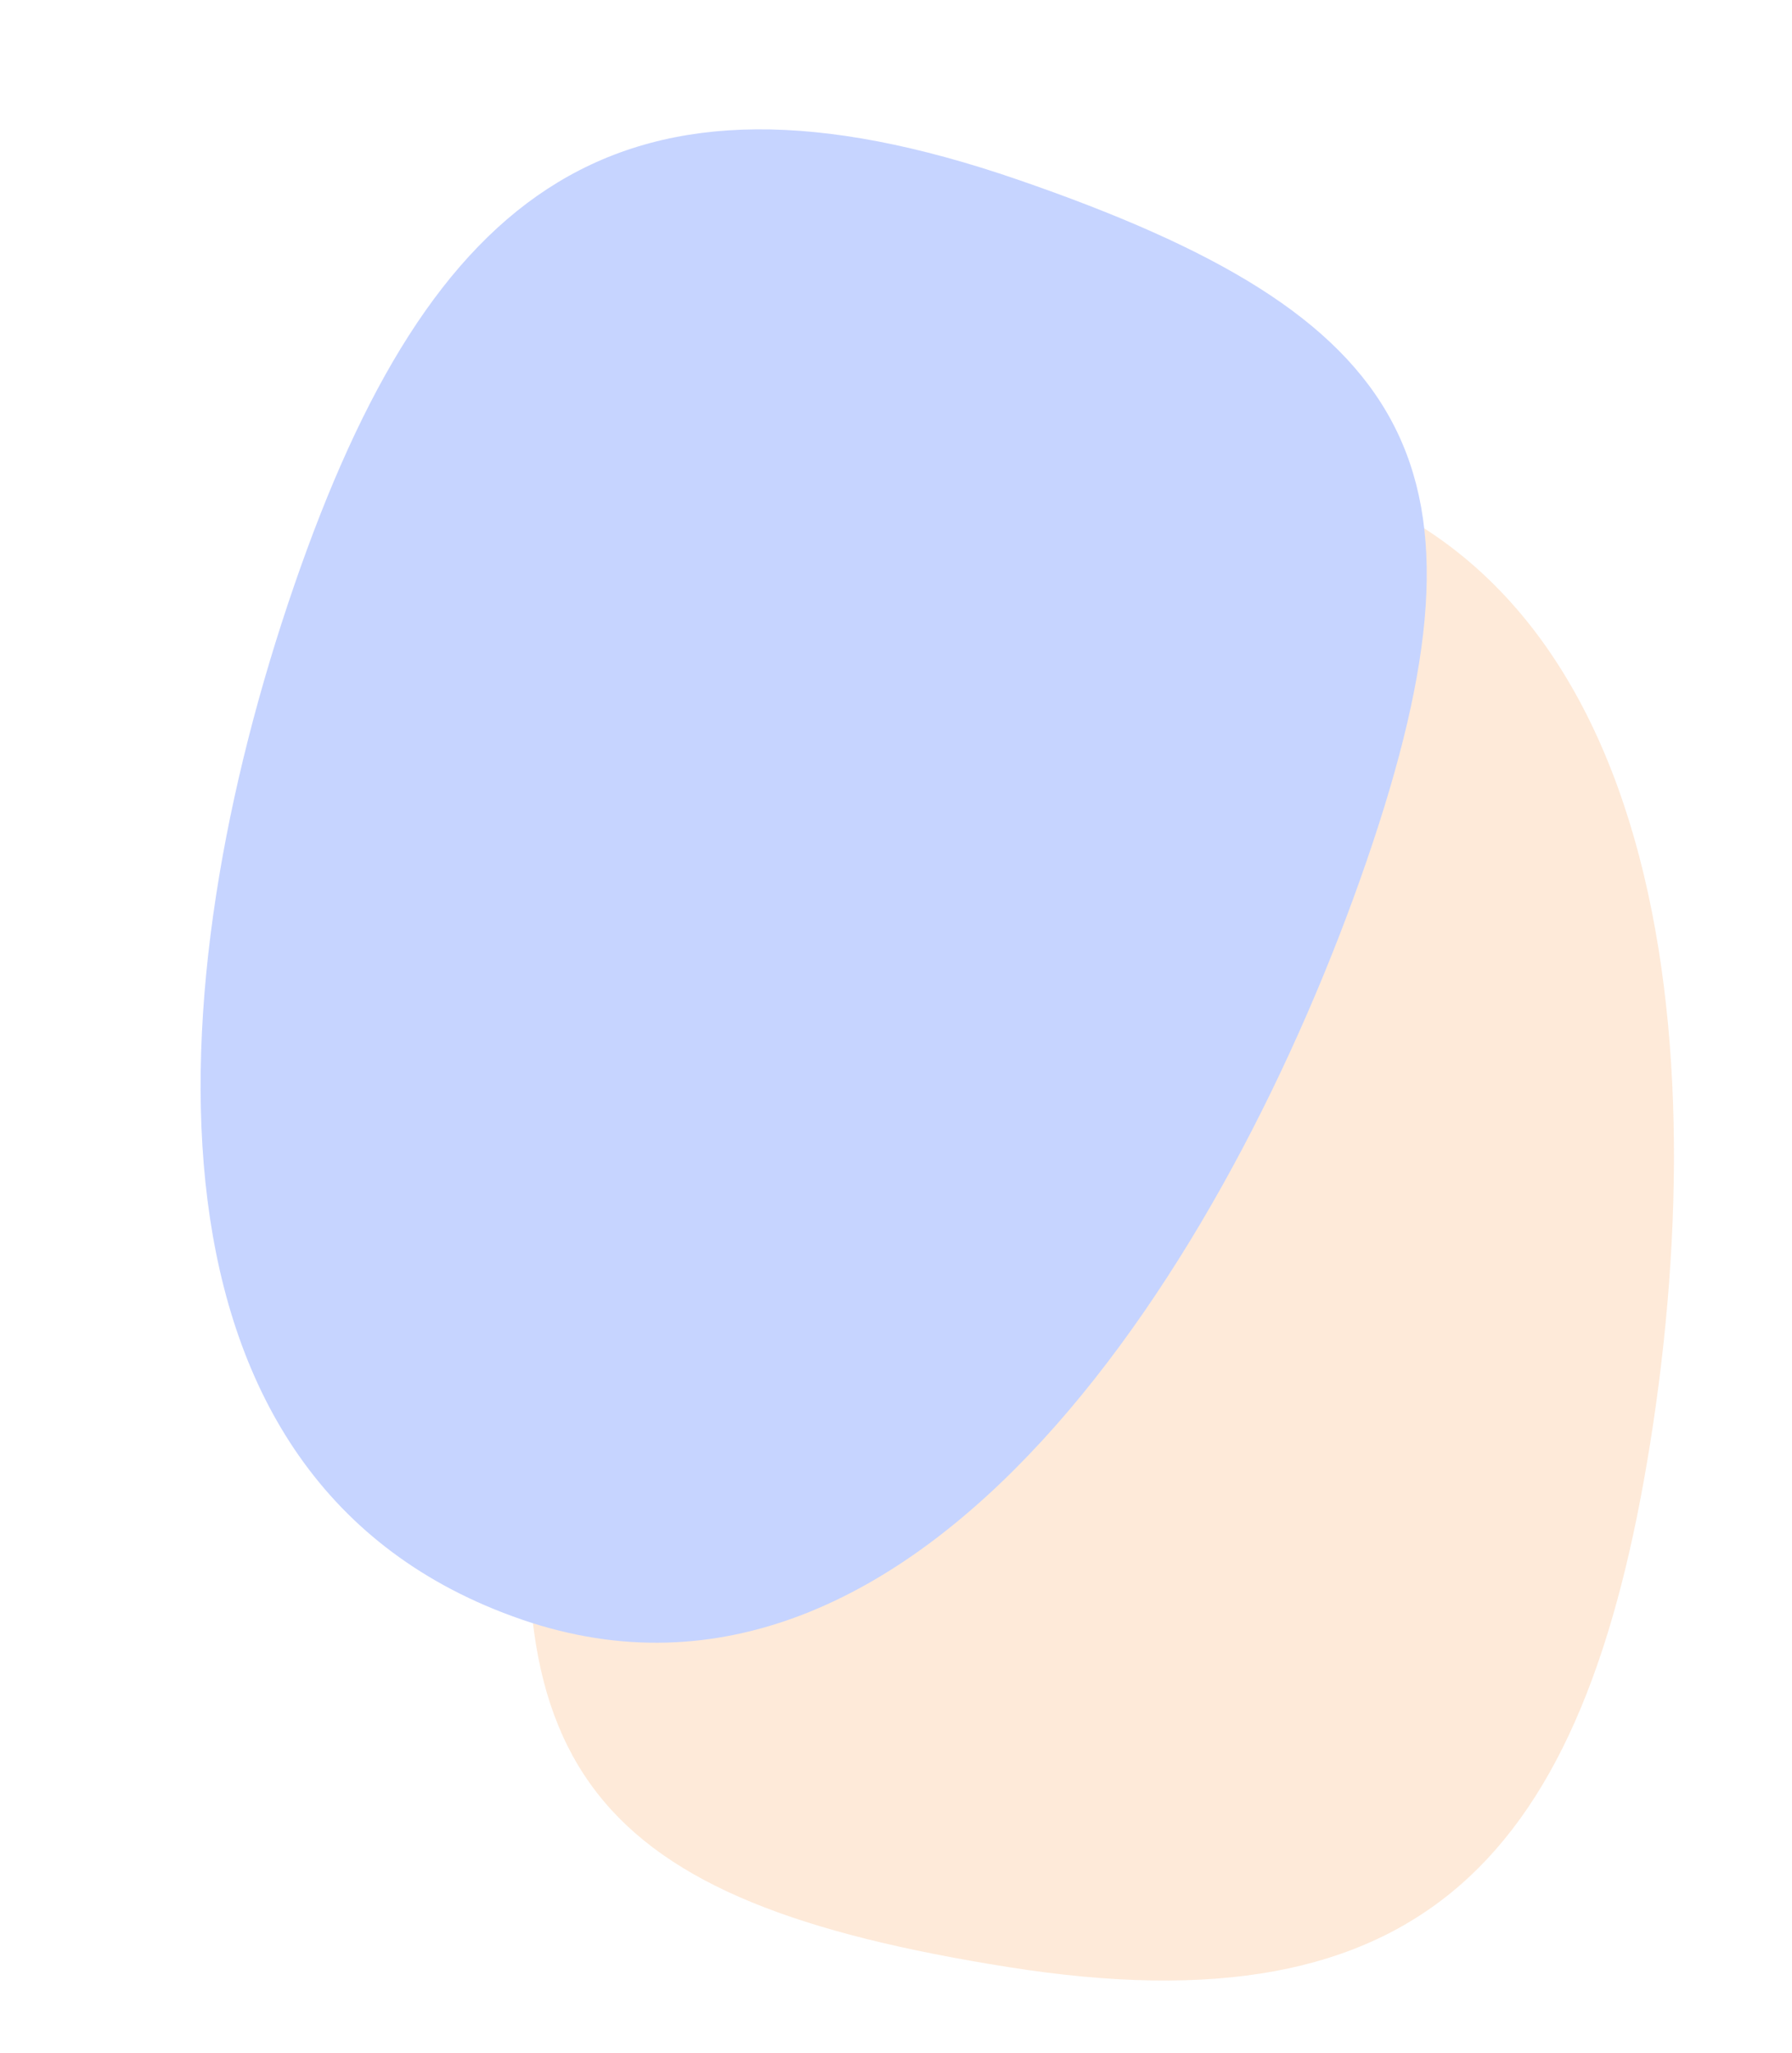 <svg xmlns="http://www.w3.org/2000/svg" viewBox="0 0 107.616 123.299"><defs><style>.a{opacity:0.23;}.b{fill:#f9a45a;}.c{fill:#0640ff;}</style></defs><g transform="translate(-436.995 -3117.928)"><g class="a" transform="translate(2667.454 878.013) rotate(50)"><path class="b" d="M54.255,0c25.253,0,37.2,7.887,37.2,33.14S84.821,66.28,59.568,66.28,0,58.393,0,33.14,29,0,54.255,0Z" transform="matrix(0.656, 0.755, -0.755, 0.656, 376.599, 3087.178)"/><path class="c" d="M54.255,0c25.253,0,37.2,7.887,37.2,33.14S84.821,66.28,59.568,66.28,0,58.393,0,33.14,29,0,54.255,0Z" transform="translate(348.401 3204) rotate(-121)"/></g></g></svg>